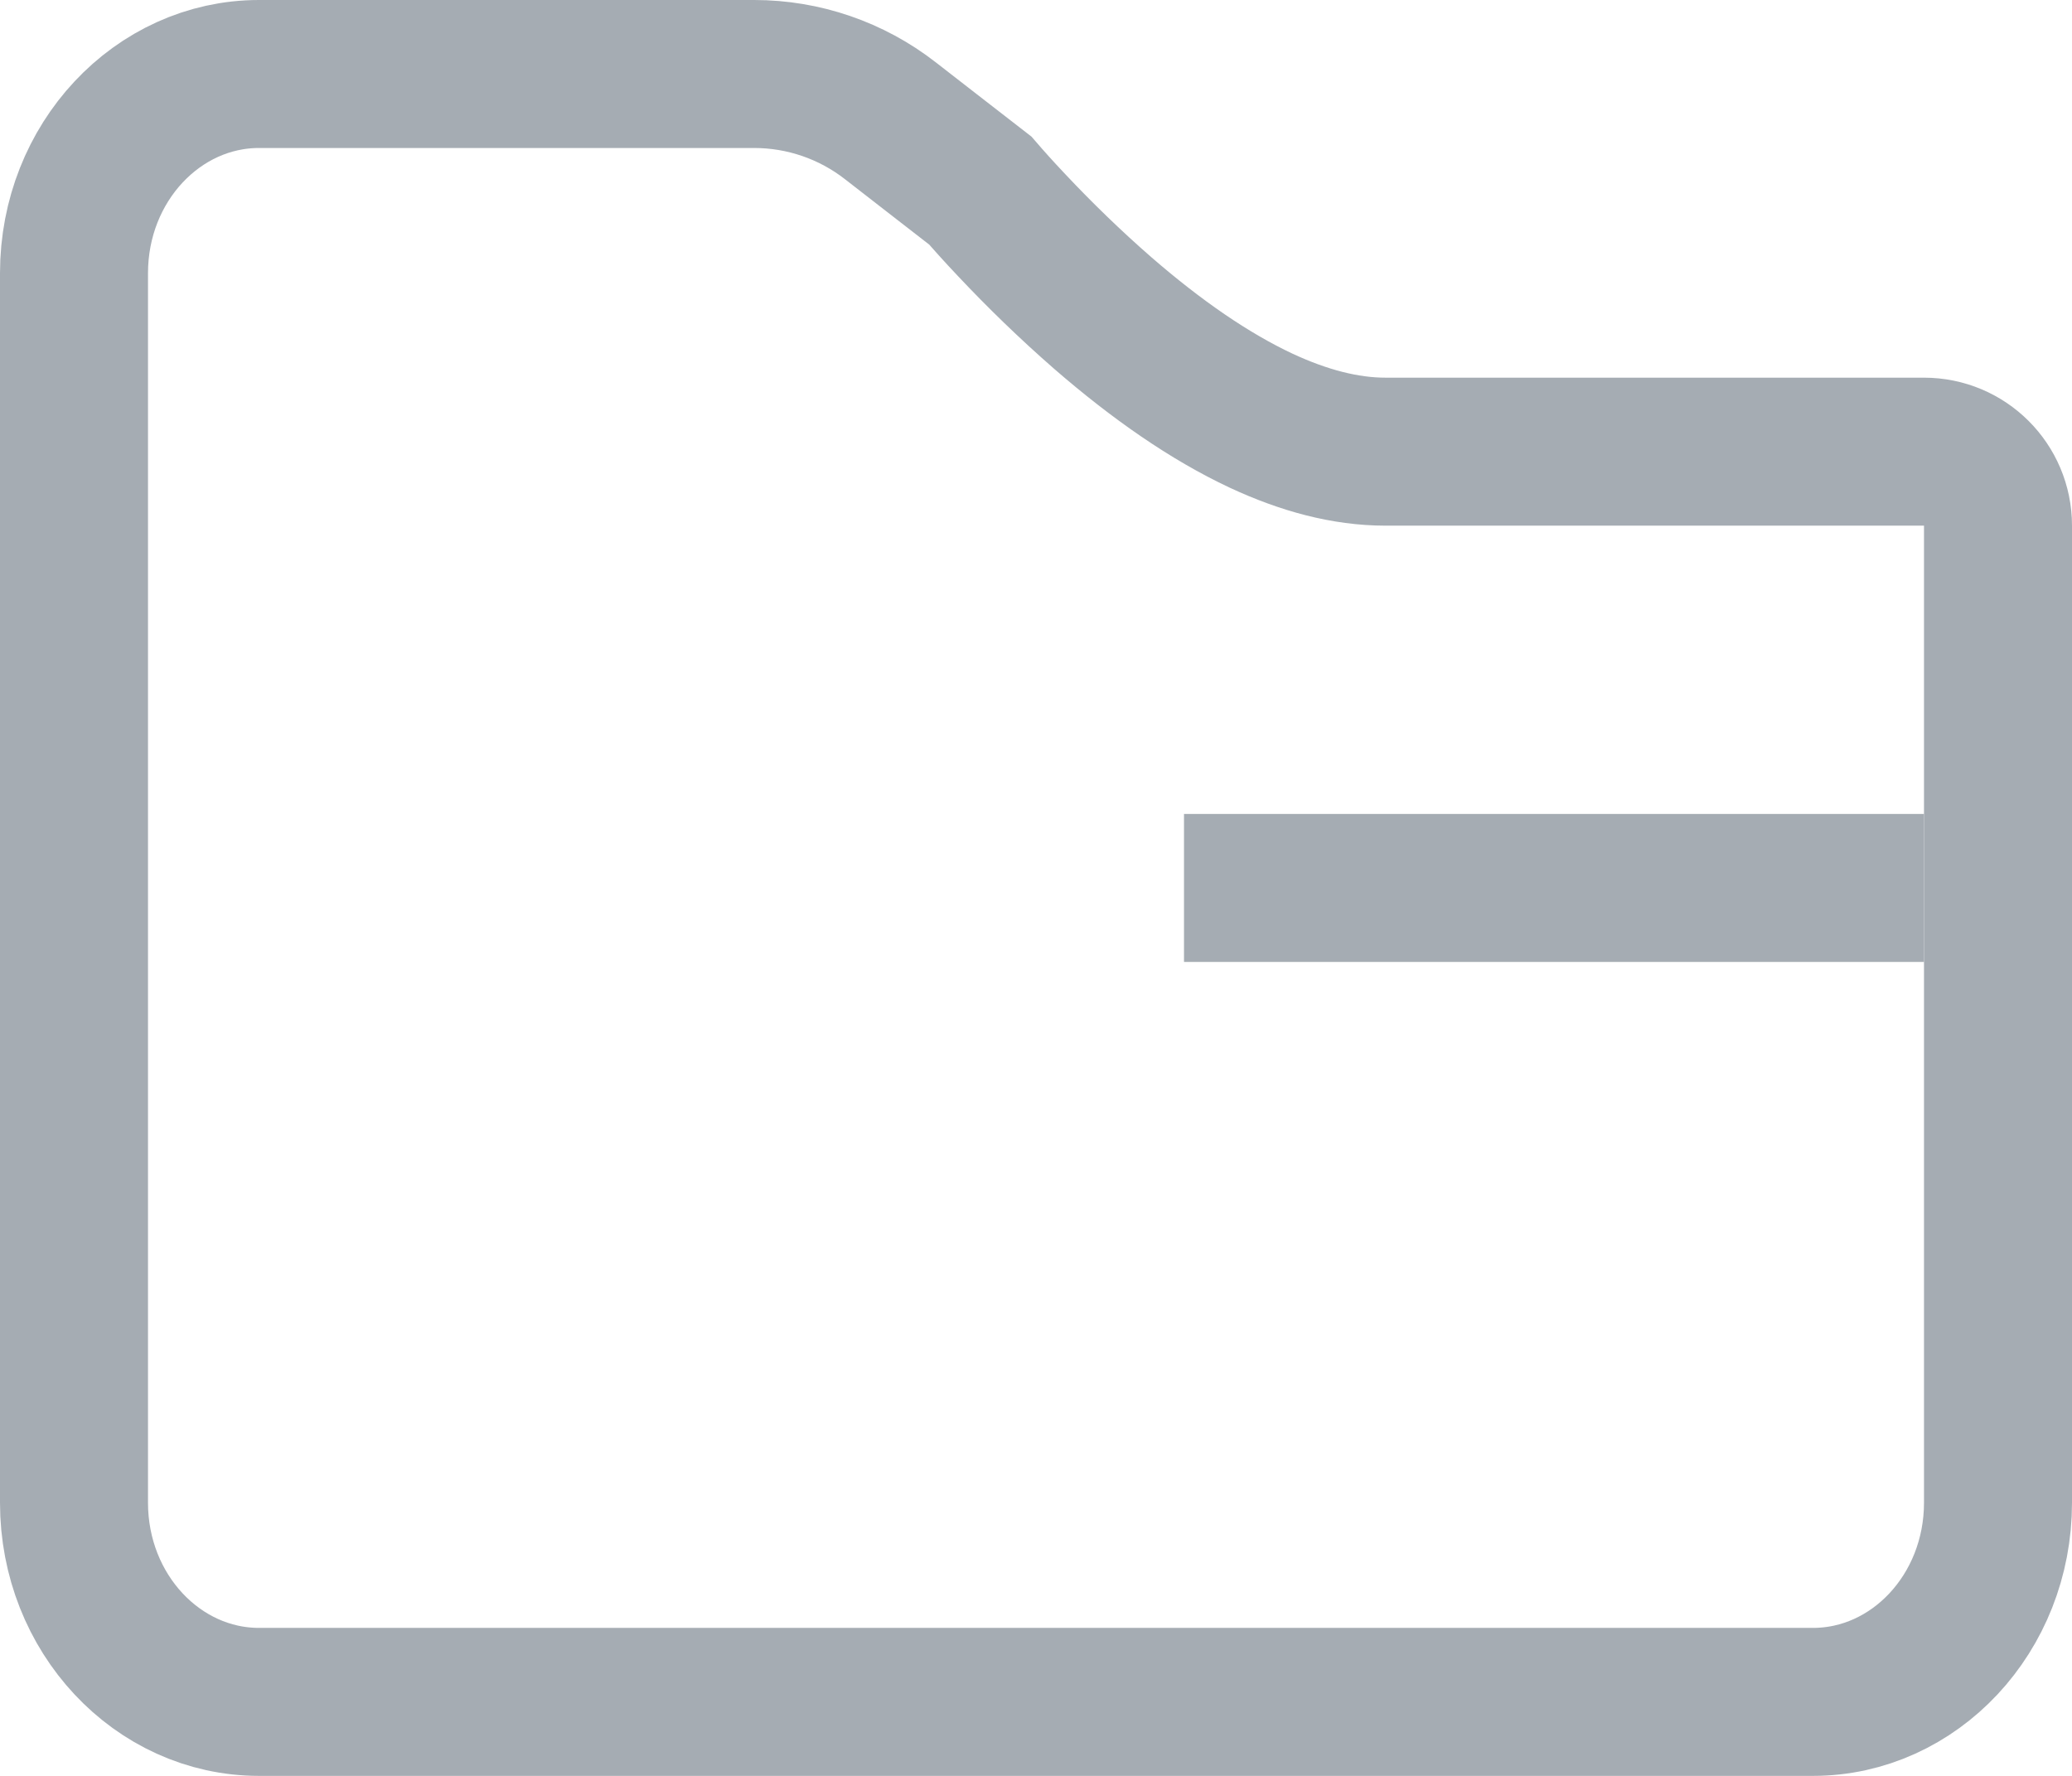 <?xml version="1.0" encoding="UTF-8"?>
<svg width="14px" height="12px" viewBox="0 0 14 12" version="1.1" xmlns="http://www.w3.org/2000/svg" xmlns:xlink="http://www.w3.org/1999/xlink">
    <!-- Generator: Sketch 49 (51002) - http://www.bohemiancoding.com/sketch -->
    <title>Group 42 Copy</title>
    <desc>Created with Sketch.</desc>
    <defs></defs>
    <g id="秦剑" stroke="none" stroke-width="1" fill="none" fill-rule="evenodd">
        <g id="63.运维审批" transform="translate(-24, -263)" stroke="#A5ACB3">
            <g id="Group-2" transform="translate(-2, 242)">
                <g id="Group-42-Copy" transform="translate(26, 21)">
                    <path d="M6.624,1.288 C6.478,1.175 6.464,1.164 6.294,1.032 C6.155,0.924 6.155,0.924 6.016,0.816 C5.753,0.611 5.429,0.5 5.096,0.5 L1.75,0.5 C1.066,0.5 0.5,1.097 0.5,1.846 L0.5,10.154 C0.5,10.903 1.066,11.5 1.75,11.5 L12.25,11.5 C12.934,11.5 13.5,10.903 13.5,10.154 L13.5,3.552 C13.5,3.275 13.276,3.052 13,3.052 L9.362,3.052 C9.09,3.052 8.81,2.977 8.522,2.843 C8.172,2.679 7.814,2.43 7.452,2.116 C7.234,1.926 7.026,1.724 6.836,1.522 C6.745,1.426 6.674,1.346 6.624,1.288 Z" id="Combined-Shape"></path>
                    <path d="M8,6 L13,6" id="Path-6"></path>
                </g>
            </g>
        </g>
    </g>
</svg>